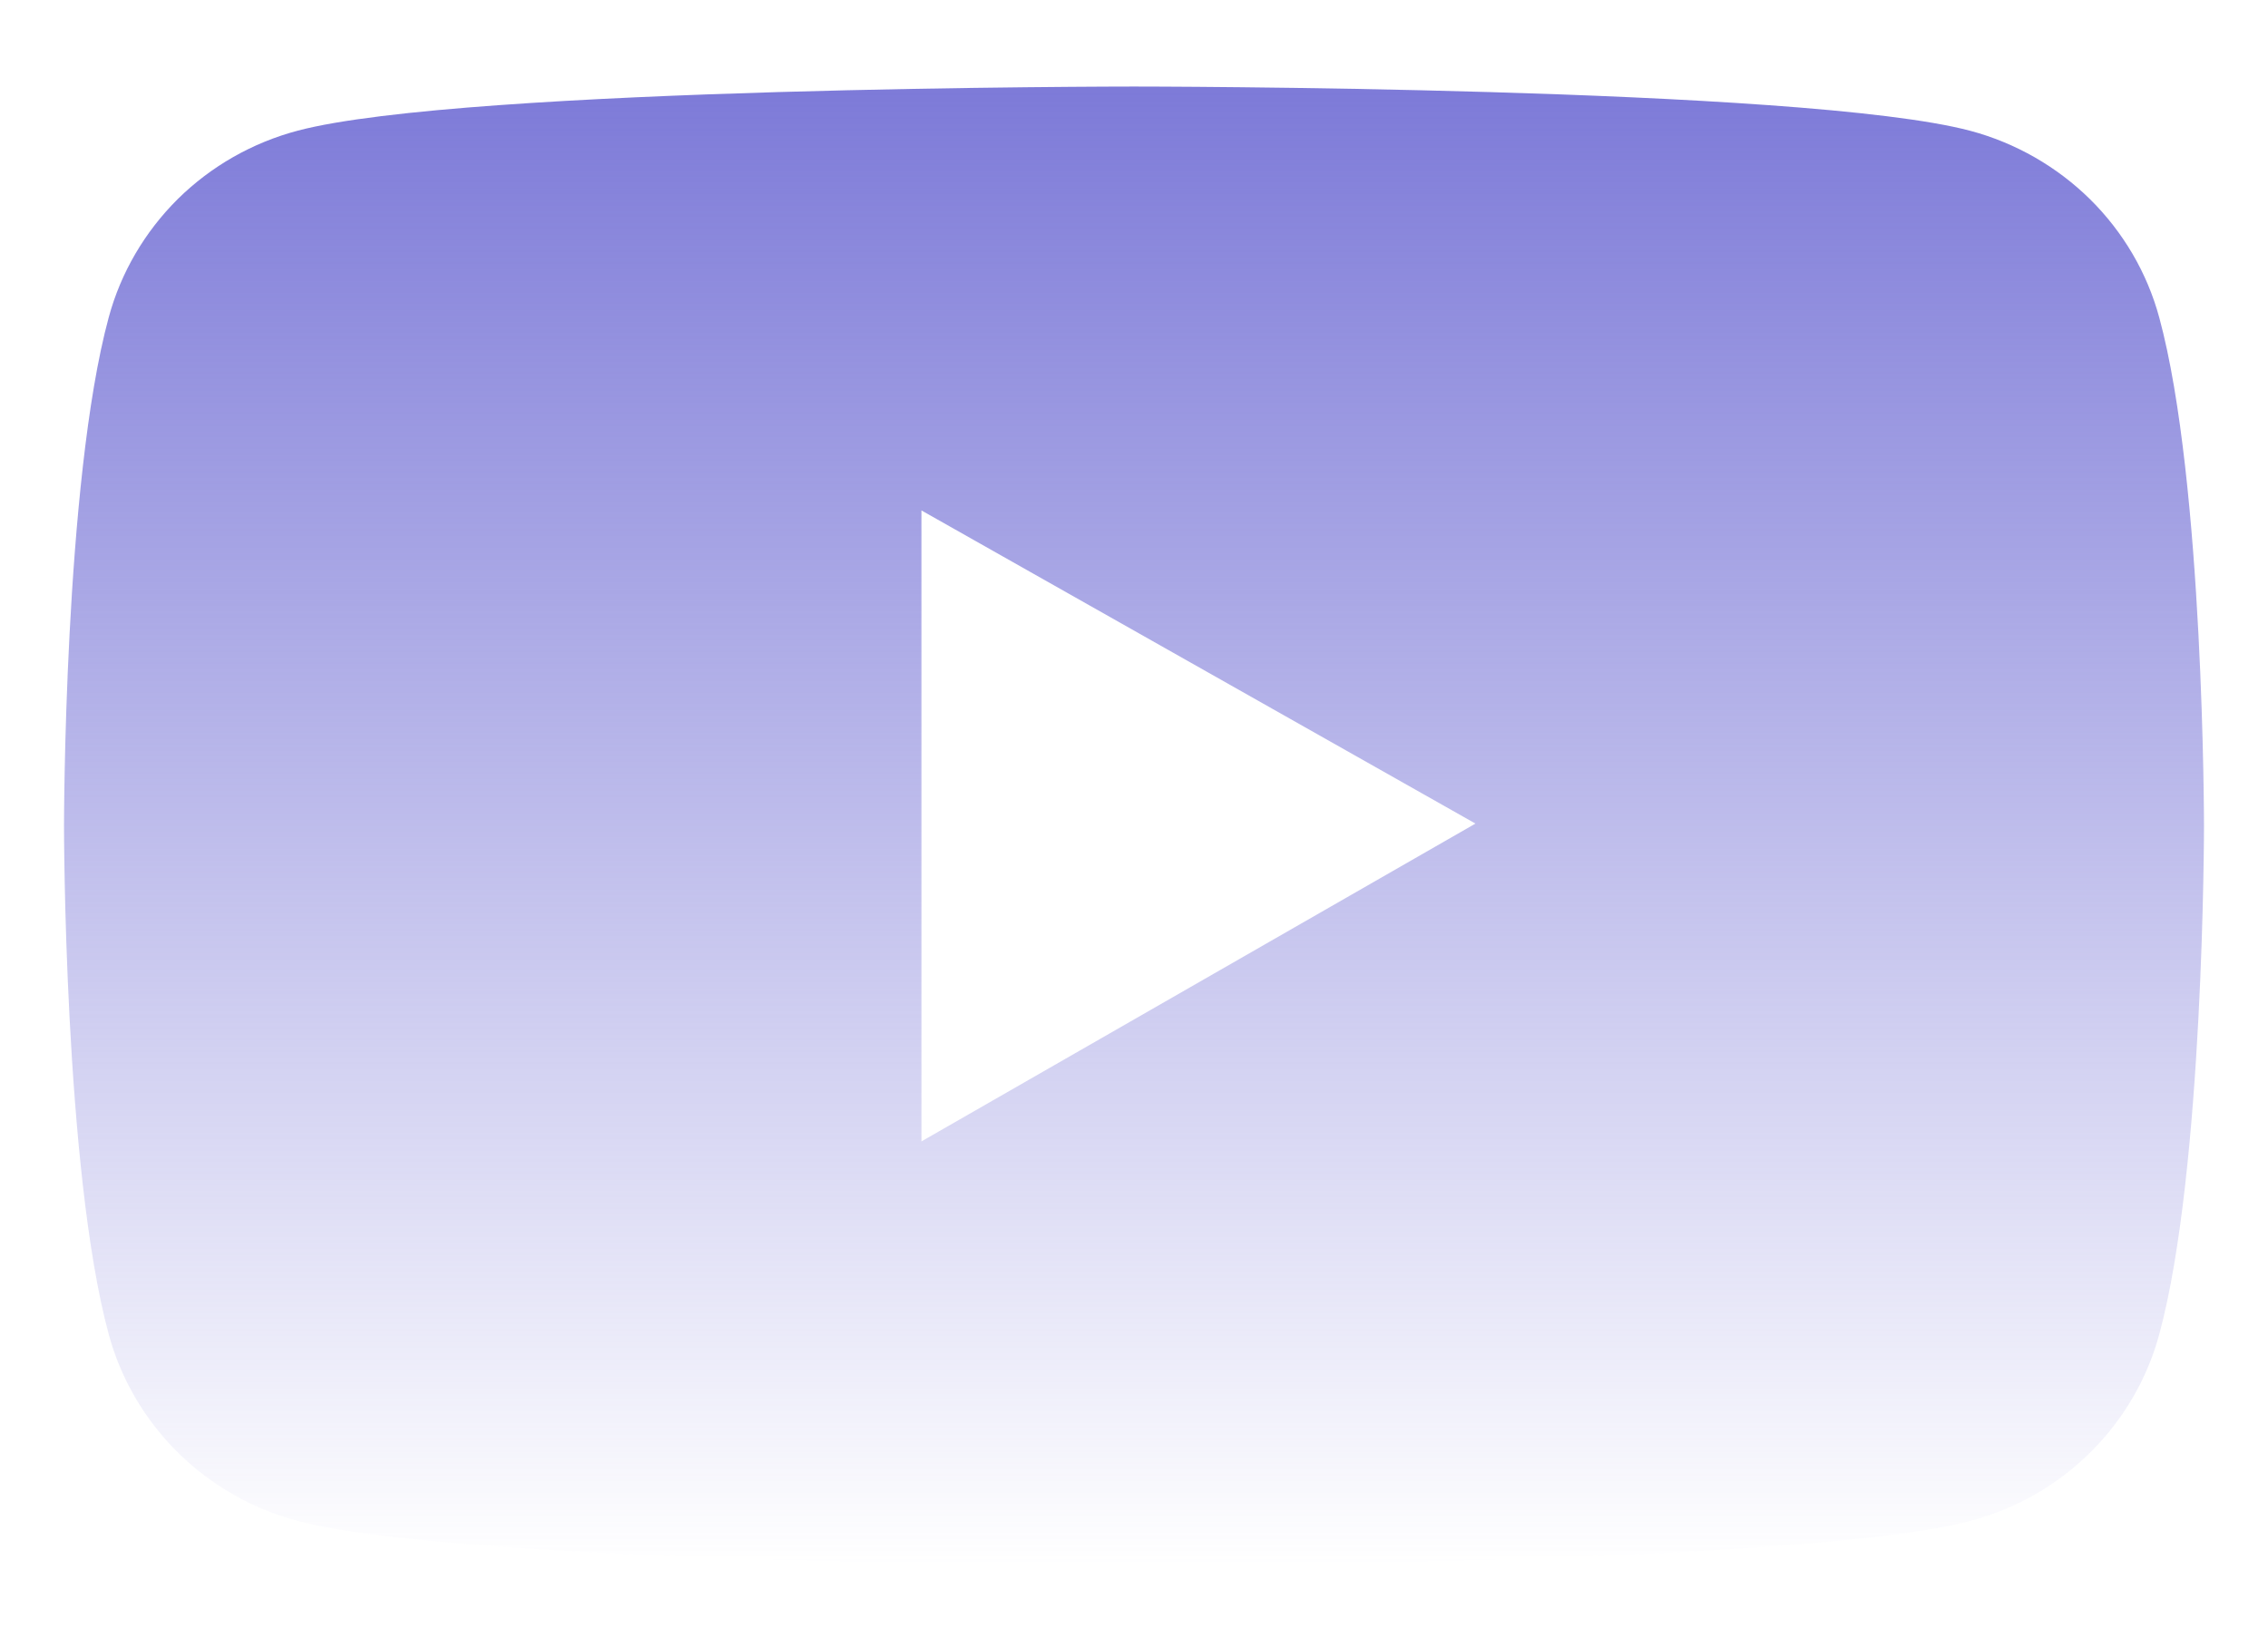 <svg width="18" height="13" viewBox="0 0 18 13" fill="none" xmlns="http://www.w3.org/2000/svg">
<path d="M17.137 2.521C17.041 2.166 16.851 1.842 16.588 1.582C16.324 1.322 15.996 1.134 15.636 1.038C14.311 0.687 9 0.687 9 0.687C9 0.687 3.689 0.687 2.364 1.037C2.004 1.132 1.676 1.319 1.412 1.579C1.149 1.84 0.959 2.164 0.863 2.519C0.508 3.827 0.508 6.556 0.508 6.556C0.508 6.556 0.508 9.285 0.863 10.592C1.058 11.314 1.634 11.882 2.364 12.074C3.689 12.426 9 12.426 9 12.426C9 12.426 14.311 12.426 15.636 12.074C16.368 11.882 16.942 11.314 17.137 10.592C17.492 9.285 17.492 6.556 17.492 6.556C17.492 6.556 17.492 3.827 17.137 2.521ZM7.313 9.061V4.052L11.71 6.538L7.313 9.061Z" fill="url(#paint0_linear_41_9)"/>
<defs>
<linearGradient id="paint0_linear_41_9" x1="9" y1="0.687" x2="9" y2="12.426" gradientUnits="userSpaceOnUse">
<stop stop-color="#7D7AD8"/>
<stop offset="1" stop-color="#7D7AD8" stop-opacity="0"/>
</linearGradient>
</defs>
</svg>
